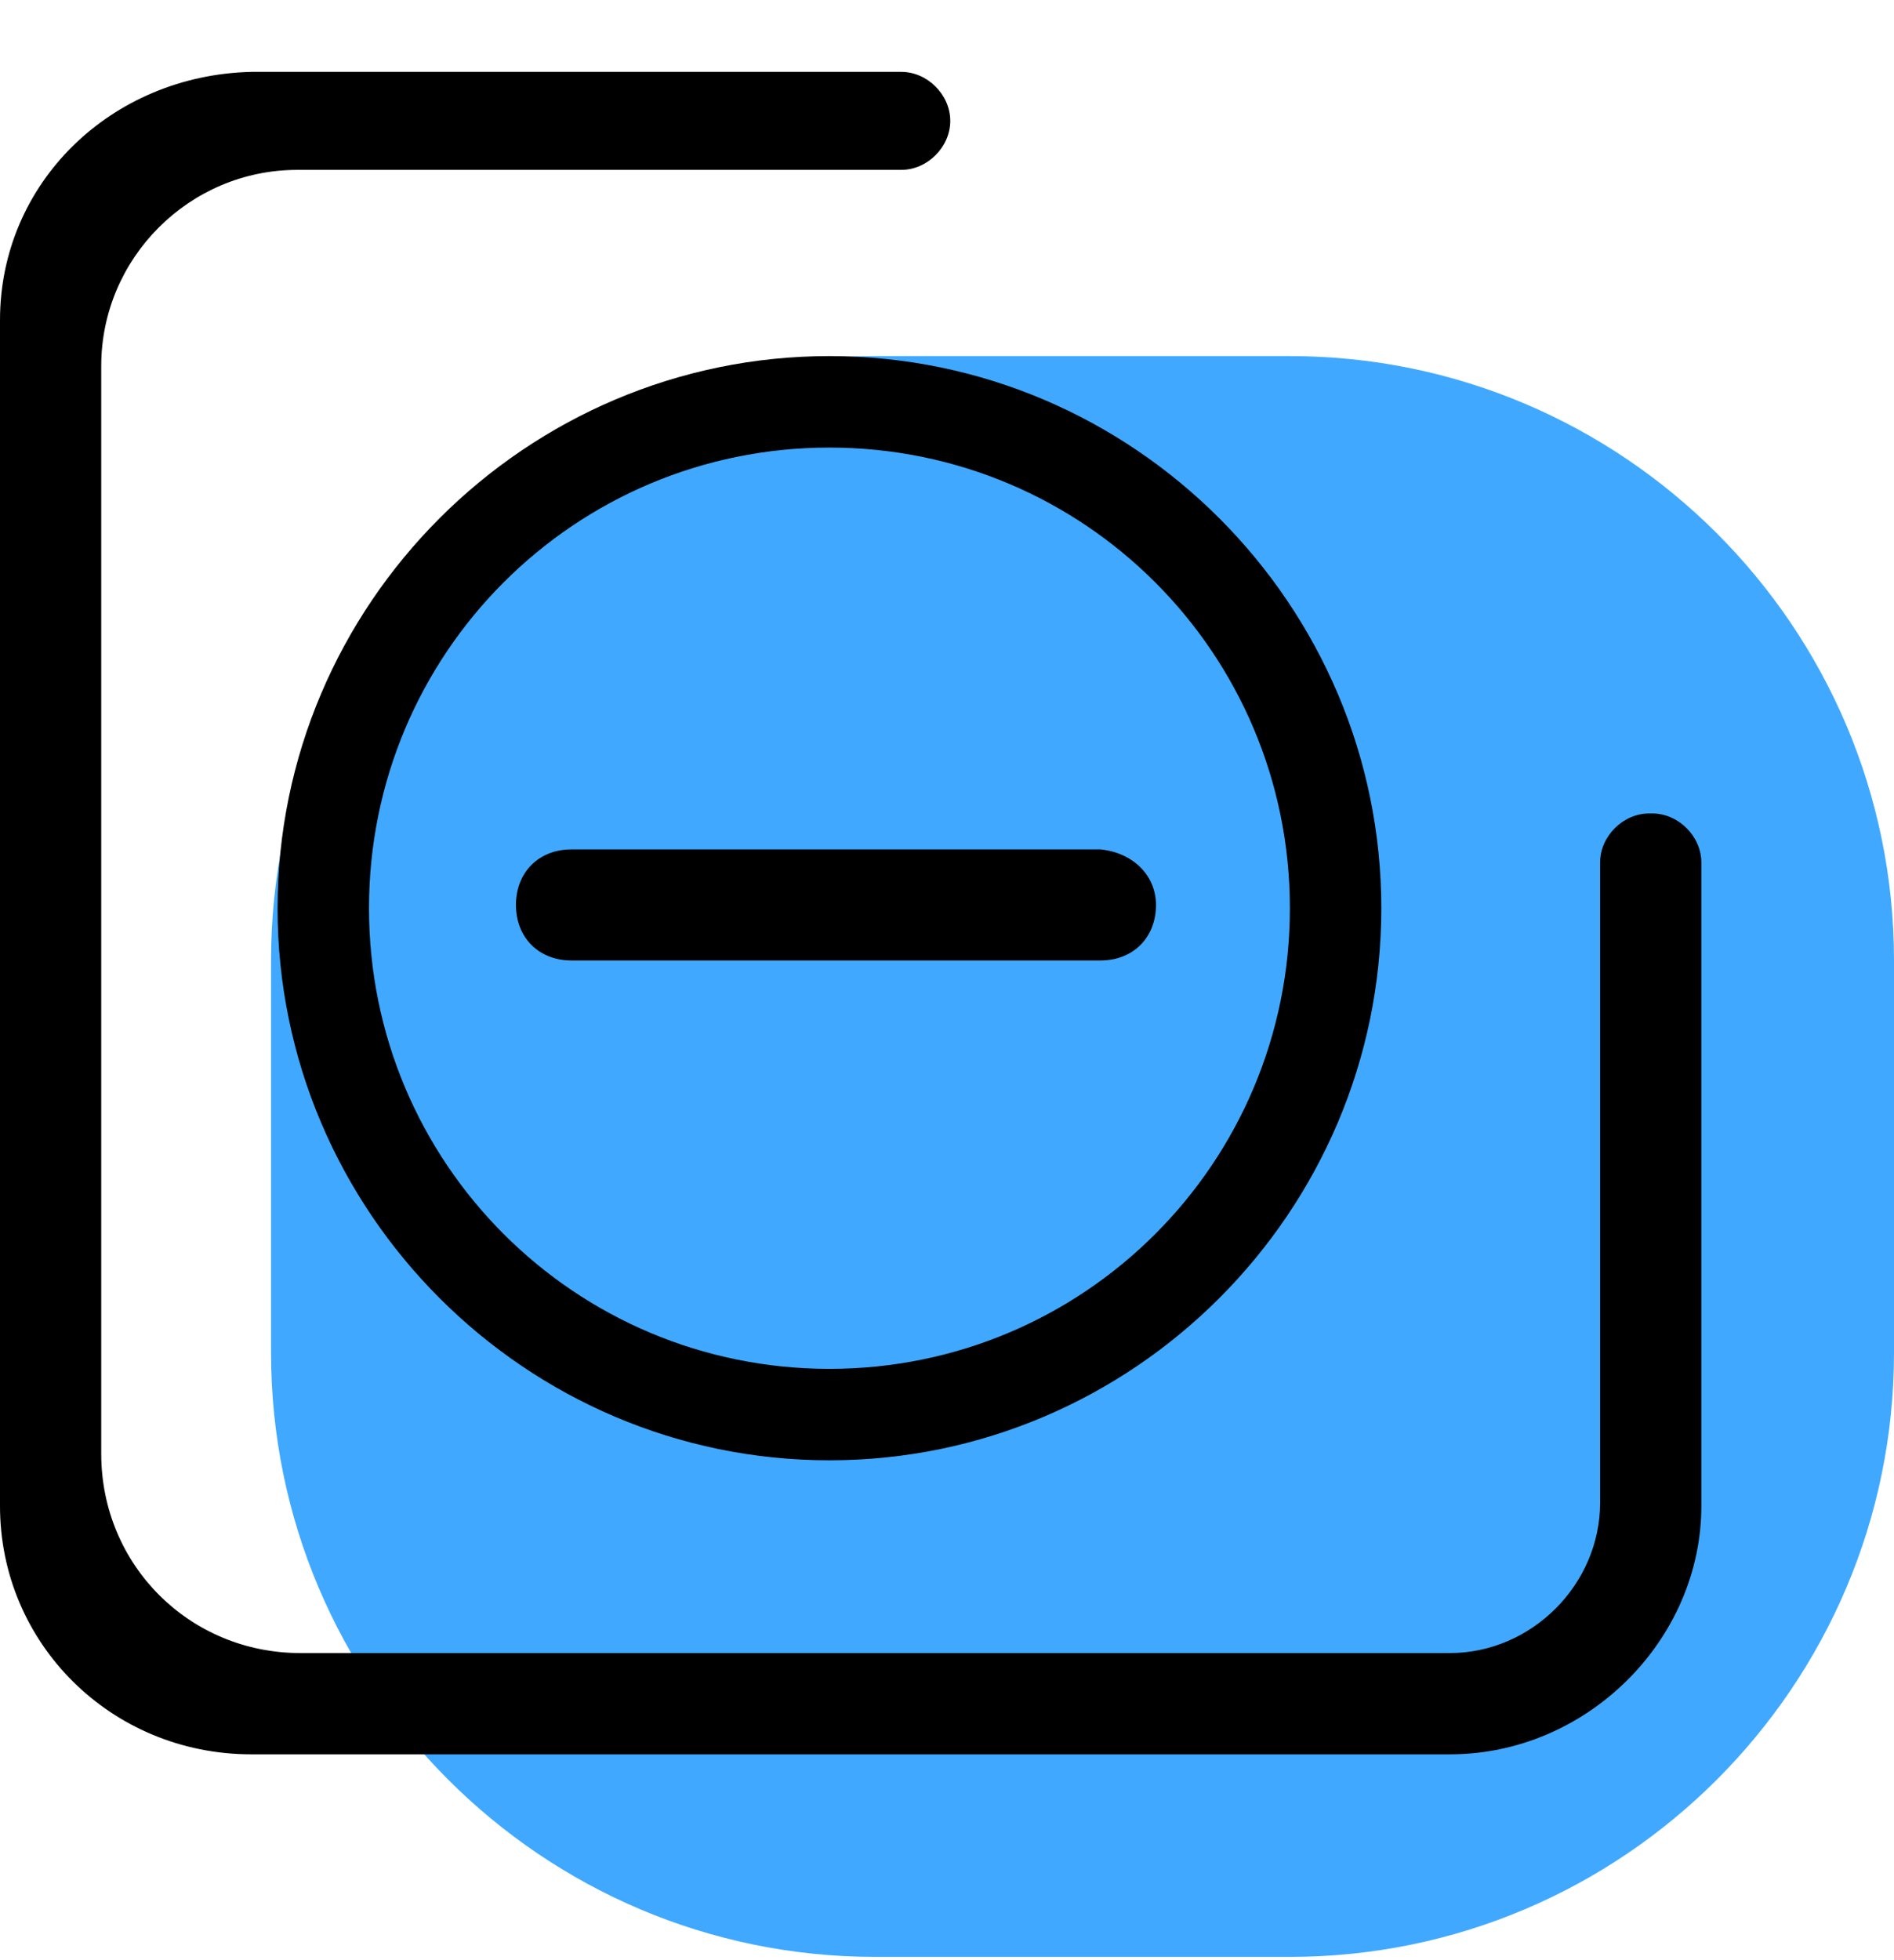 <?xml version="1.0" encoding="utf-8"?>
<!-- Generator: Adobe Illustrator 23.0.2, SVG Export Plug-In . SVG Version: 6.00 Build 0)  -->
<svg version="1.1" id="Layer_1" xmlns="http://www.w3.org/2000/svg" xmlns:xlink="http://www.w3.org/1999/xlink" x="0px" y="0px"
	 viewBox="0 0 58 60" style="enable-background:new 0 0 58 60;" xml:space="preserve">
<style type="text/css">
	.st0{fill-rule:evenodd;clip-rule:evenodd;fill:#40a9ff;}
	.st1{fill-rule:evenodd;clip-rule:evenodd;}
</style>
<path id="Rectangle-16_2_" class="st0" d="M26.8,10.9h12.7c10.2,0,18.5,8.3,18.5,18.5v12c0,10.2-8.3,18.5-18.5,18.5H26.8
	c-10.2,0-18.5-8.3-18.5-18.5v-12C8.3,19.2,16.6,10.9,26.8,10.9z"/>
<path id="Fill-1_2_" class="st1" d="M49,46c0,2.5-2.1,4.6-4.6,4.6H9.2c-3.4,0-6.1-2.7-6.1-6.1V11.2c0-3.3,2.7-6,6-6h18.5
	c0.8,0,1.5-0.7,1.5-1.5l0,0c0-0.8-0.7-1.5-1.5-1.5H7.7C3.4,2.3,0,5.6,0,9.8v36.3c0,4.2,3.4,7.6,7.7,7.6h36.7c4.2,0,7.7-3.5,7.7-7.6
	V26.4c0-0.8-0.7-1.5-1.5-1.5h-0.1c-0.8,0-1.5,0.7-1.5,1.5L49,46L49,46z"/>
<g>
	<path d="M25.4,44.7c-9.3,0-16.9-7.6-16.9-16.9s7.6-16.9,16.9-16.9c9.3,0,16.9,7.6,16.9,16.9S34.7,44.7,25.4,44.7z M25.4,13.7
		c-7.8,0-14.1,6.3-14.1,14.1c0,7.8,6.3,14.1,14.1,14.1c7.8,0,14.1-6.3,14.1-14.1C39.5,20,33.2,13.7,25.4,13.7z"/>
</g>
<g>
	<path class="st1" d="M17.5,26c-1,0-1.7,0.7-1.7,1.7s0.7,1.7,1.7,1.7h16.2c1,0,1.7-0.7,1.7-1.7c0-0.9-0.7-1.6-1.7-1.7"/>
</g>
</svg>
